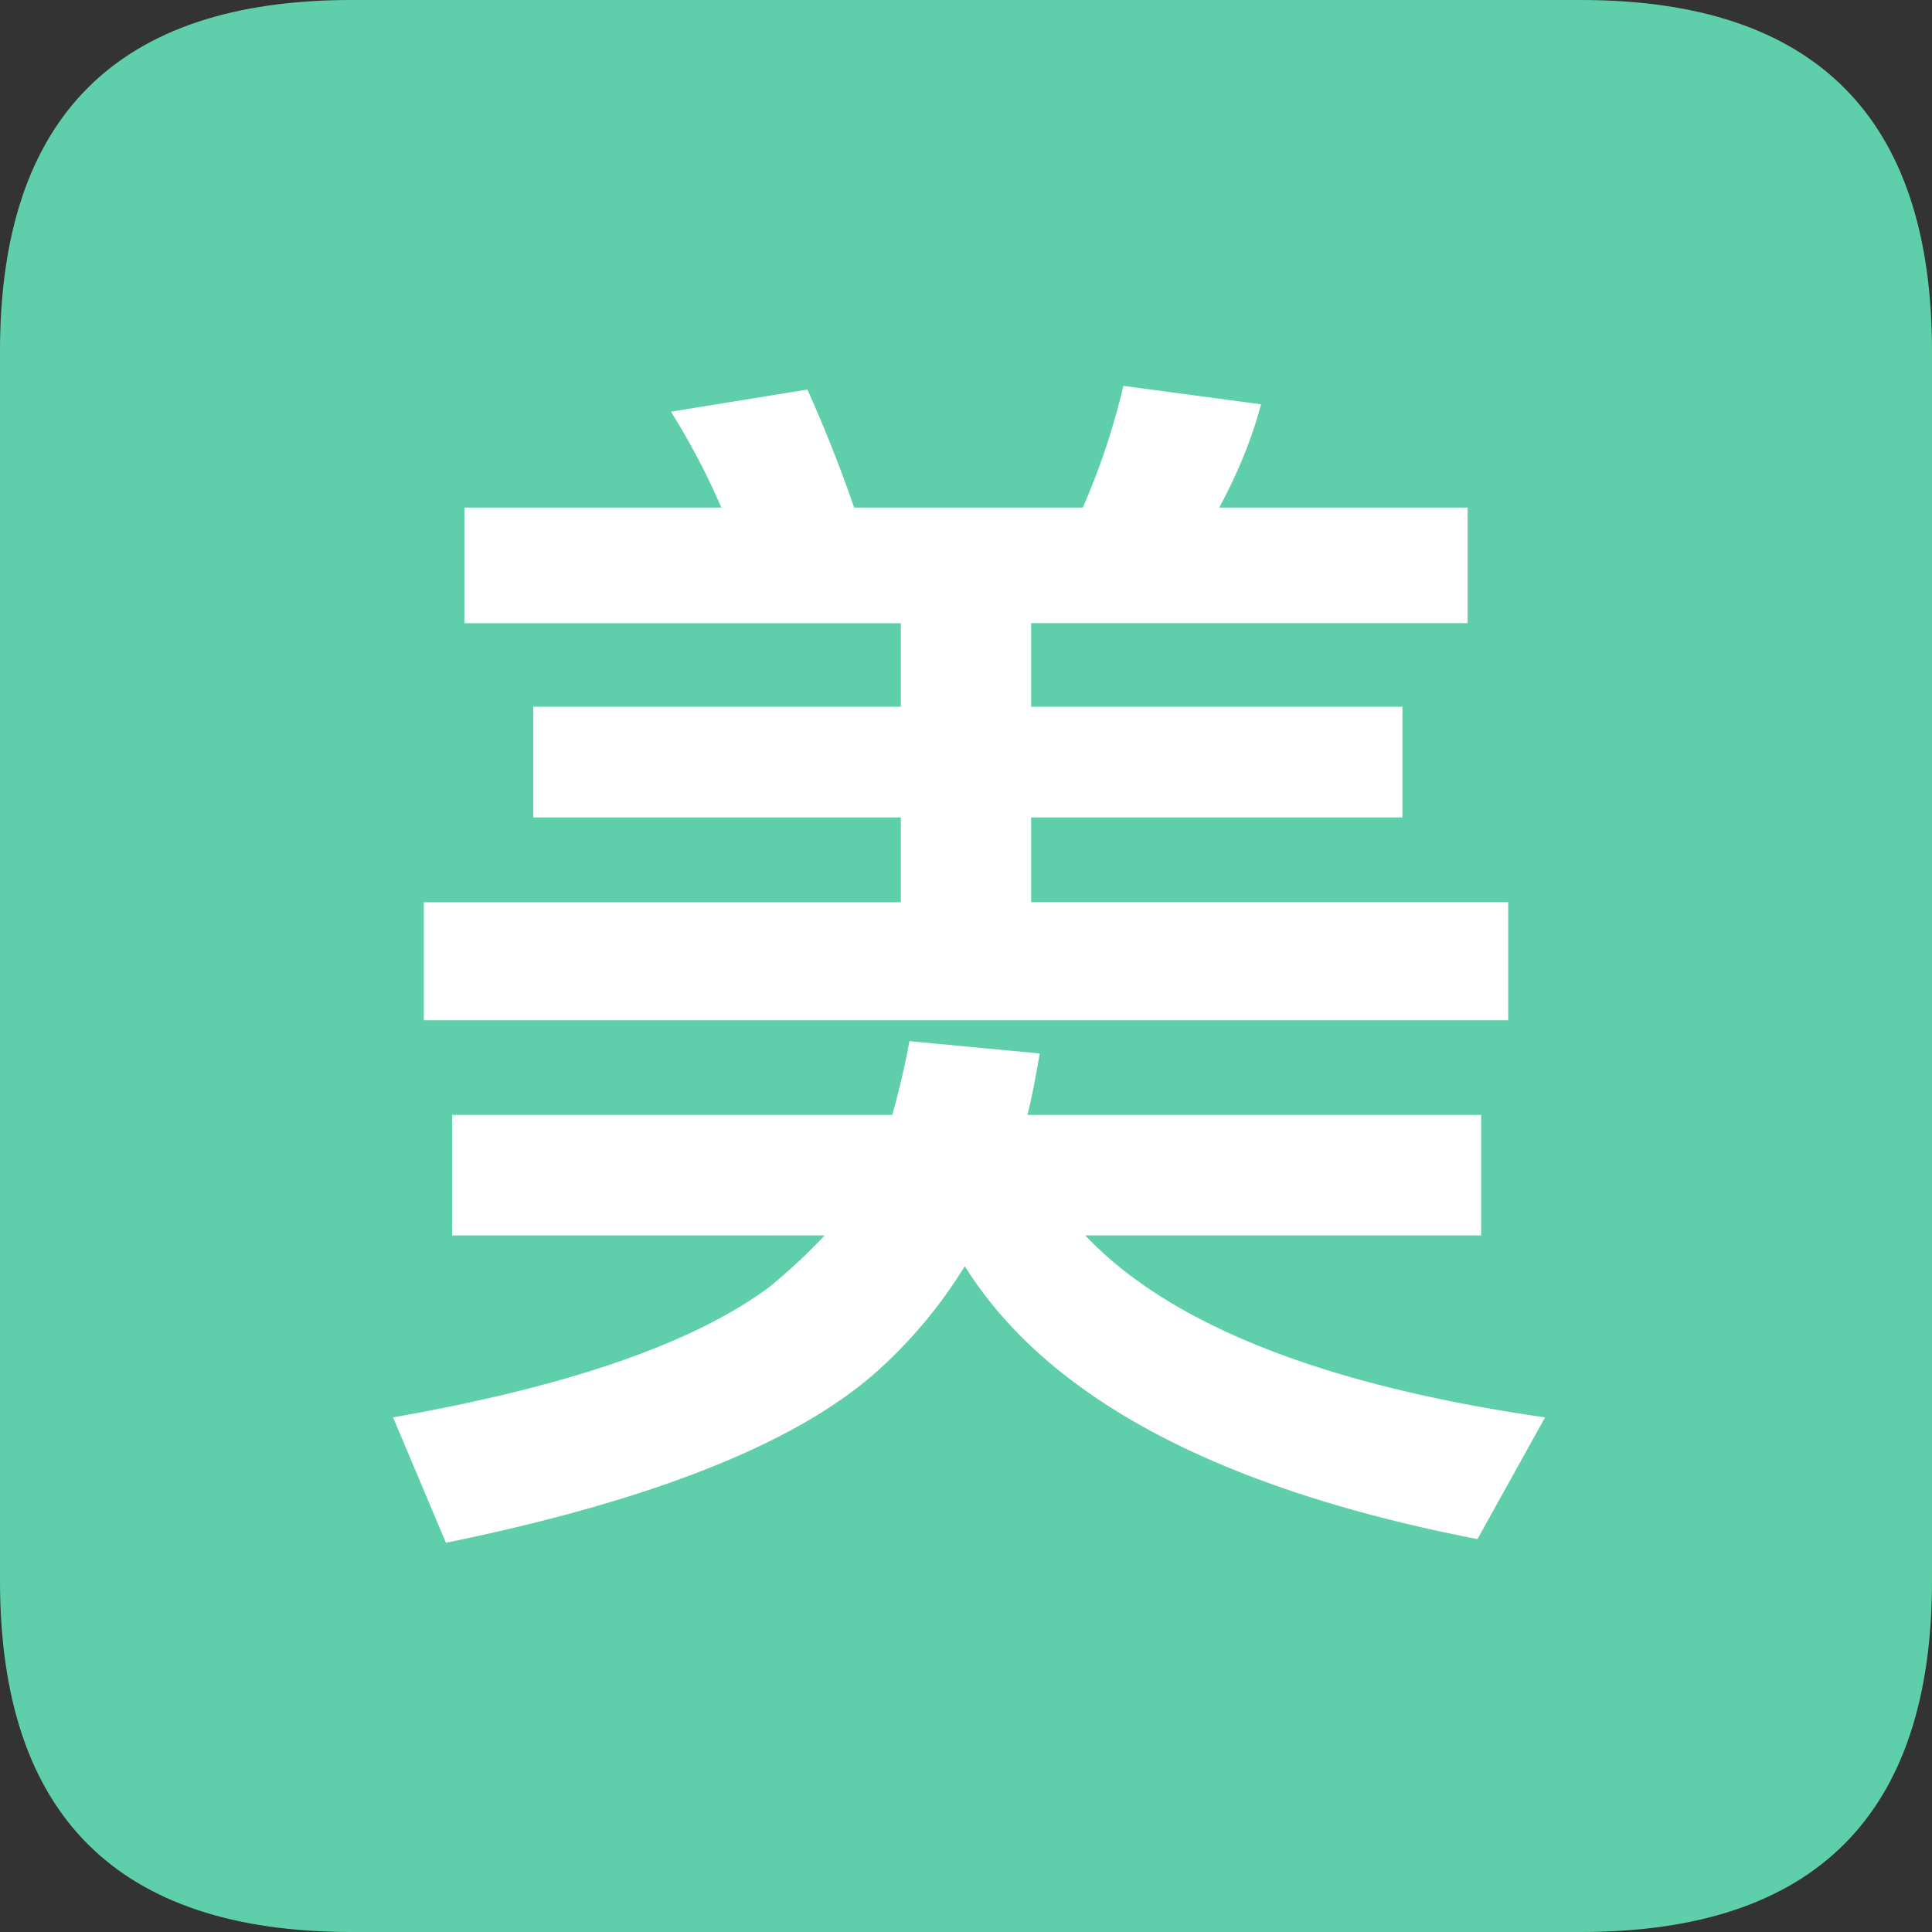 <?xml version="1.0" standalone="no"?><!DOCTYPE svg PUBLIC "-//W3C//DTD SVG 1.1//EN" "http://www.w3.org/Graphics/SVG/1.1/DTD/svg11.dtd"><svg t="1647147241224" class="icon" viewBox="0 0 1024 1024" version="1.1" xmlns="http://www.w3.org/2000/svg" p-id="1412" xmlns:xlink="http://www.w3.org/1999/xlink" width="64" height="64"><rect x="0" y="0" width="1024" height="1024" fill="#333333" stroke="none"/><defs><style type="text/css"></style></defs><path d="M0 0m186.182 0l651.636 0q186.182 0 186.182 186.182l0 651.636q0 186.182-186.182 186.182l-651.636 0q-186.182 0-186.182-186.182l0-651.636q0-186.182 186.182-186.182Z" fill="#5ECFAA" p-id="1413"></path><path d="M246.132 269.033h136.192a373.853 373.853 0 0 0-26.717-50.828l72.332-11.729c8.471 18.897 16.943 39.75 24.762 62.557h121.204c9.123-20.852 16.291-42.356 21.504-64.512l72.983 9.775c-5.213 19.549-13.033 37.795-22.156 54.737h131.631v61.254h-231.331v44.311h196.794v58.647h-196.794v44.963h252.835v62.557H224.628v-62.557h252.835v-44.963H282.624v-58.647h194.839v-44.311h-231.331V269.033z m235.892 282.81l69.073 6.516c-1.955 11.078-3.91 22.156-6.516 32.582h240.454v63.86h-209.827c44.311 46.918 125.766 79.5 243.712 96.442l-35.84 64.512c-137.495-26.717-228.073-74.938-271.732-144.663a249.949 249.949 0 0 1-47.569 56.692c-43.008 37.795-119.249 67.77-227.421 89.926l-28.02-66.467c92.532-16.291 158.999-39.098 199.401-69.073 11.078-9.123 20.852-18.246 29.324-27.369H239.616v-63.86h233.286a423.564 423.564 0 0 0 9.123-39.098z" fill="#FFFFFF" p-id="1414"></path></svg>